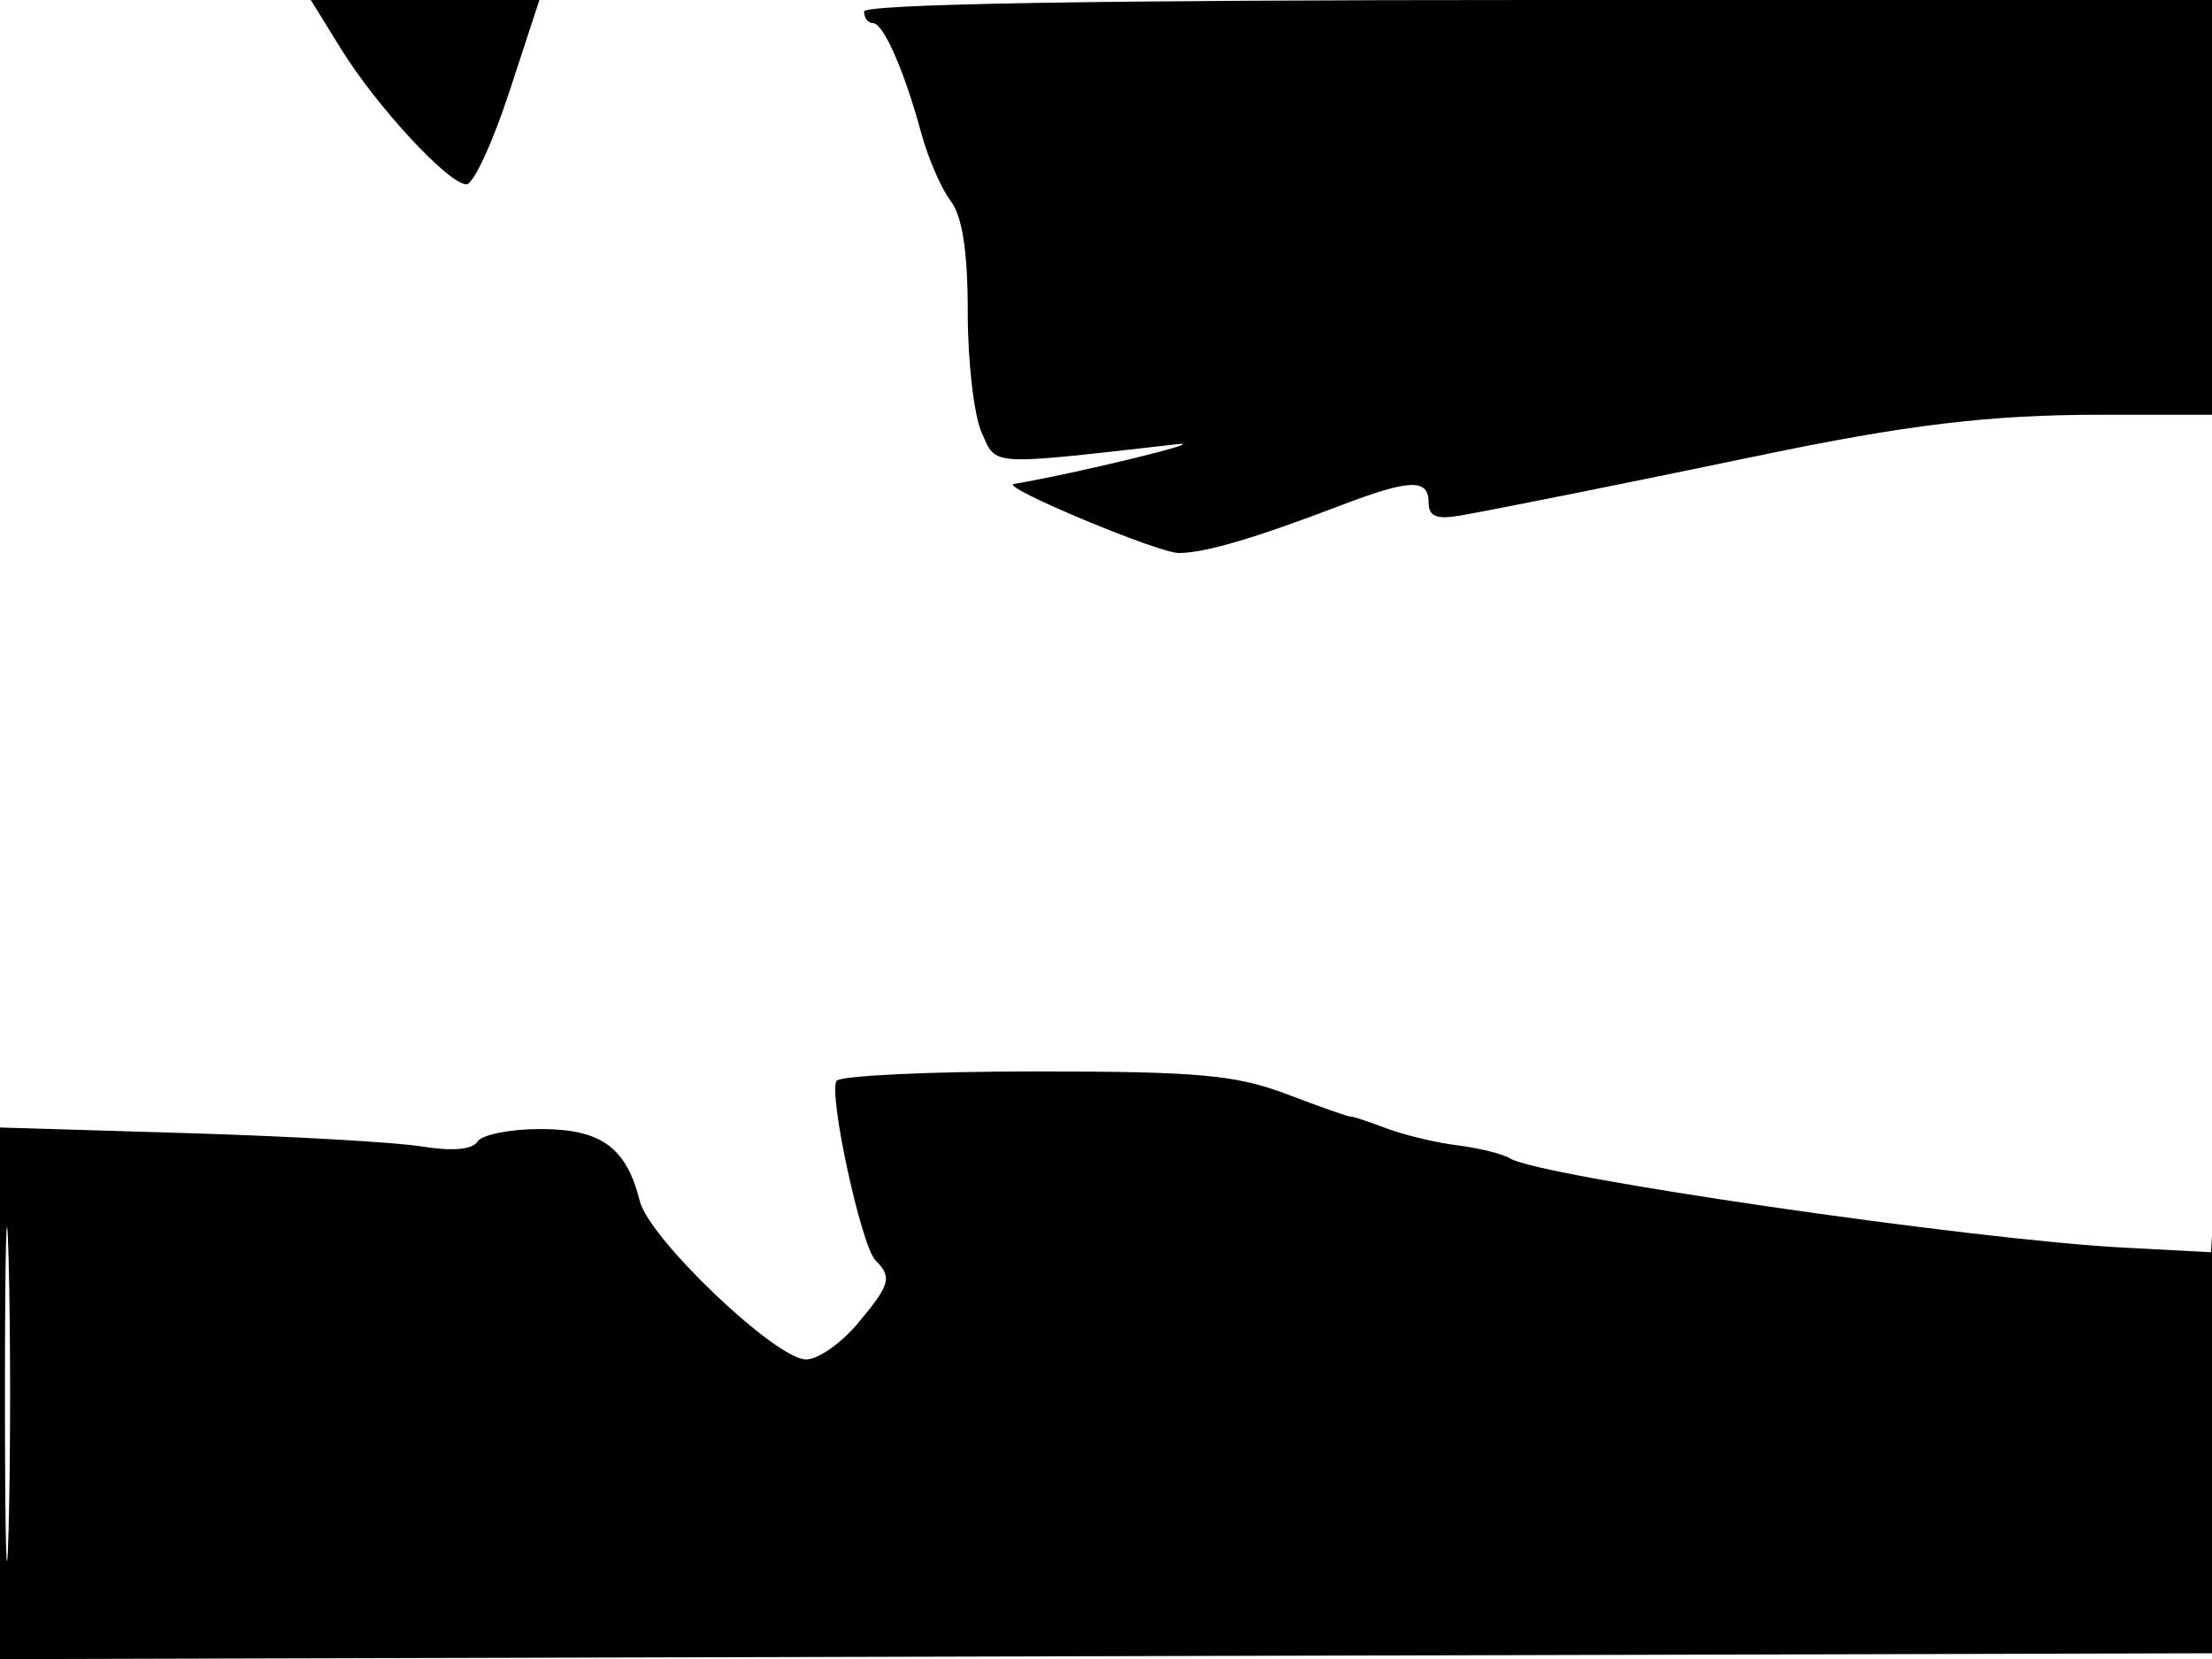 <svg xmlns="http://www.w3.org/2000/svg" width="192" height="144" viewBox="0 0 192 144" version="1.1">
	<path d="M 29.604 4.250 C 32.705 9.262, 38.947 16, 40.491 16 C 41.087 16, 42.756 12.400, 44.198 8 L 46.821 0 36.898 0 L 26.975 0 29.604 4.250 M 75 1 C 75 1.550, 75.340 2, 75.756 2 C 76.675 2, 78.483 6.098, 79.948 11.500 C 80.544 13.700, 81.700 16.374, 82.516 17.441 C 83.534 18.772, 84 21.821, 84 27.144 C 84 31.413, 84.547 36.106, 85.215 37.573 C 86.536 40.472, 85.680 40.422, 102.187 38.556 C 105.288 38.206, 93.291 41.125, 88 42.008 C 86.716 42.223, 100.519 48, 102.315 48 C 104.561 48, 108.910 46.722, 116.383 43.866 C 122.369 41.579, 124 41.525, 124 43.613 C 124 44.823, 124.689 45.107, 126.750 44.749 C 129.893 44.203, 142.211 41.731, 152.500 39.581 C 165.515 36.861, 172.697 36, 182.365 36 L 192 36 192 18 L 192 0 133.500 0 C 95.167 0, 75 0.345, 75 1 M 72.610 93.823 C 71.896 94.977, 74.756 108.156, 75.987 109.387 C 77.465 110.865, 77.280 111.514, 74.411 114.923 C 72.987 116.615, 70.988 118, 69.968 118 C 67.341 118, 56.348 107.525, 55.528 104.240 C 54.366 99.585, 52.176 98, 46.904 98 C 44.272 98, 41.814 98.492, 41.442 99.094 C 41.014 99.786, 39.248 99.941, 36.633 99.515 C 34.360 99.145, 25.188 98.622, 16.250 98.354 L 0 97.865 0 120.938 L 0 144.010 96.250 143.755 L 192.500 143.500 192.567 120 C 192.604 107.075, 192.471 99.244, 192.273 102.597 L 191.913 108.694 184.206 108.284 C 171.072 107.585, 133.656 102.141, 131.091 100.556 C 130.455 100.163, 128.400 99.651, 126.526 99.418 C 124.652 99.186, 121.855 98.515, 120.309 97.928 C 118.764 97.340, 117.388 96.889, 117.251 96.926 C 117.115 96.963, 114.640 96.095, 111.751 94.997 C 107.265 93.292, 104.067 93.001, 89.809 93.001 C 80.629 93, 72.889 93.370, 72.610 93.823 M 0.430 121 C 0.430 133.925, 0.573 139.213, 0.747 132.750 C 0.921 126.287, 0.921 115.712, 0.747 109.250 C 0.573 102.787, 0.430 108.075, 0.430 121" stroke="none" fill="black" fill-rule="evenodd"/>
</svg>